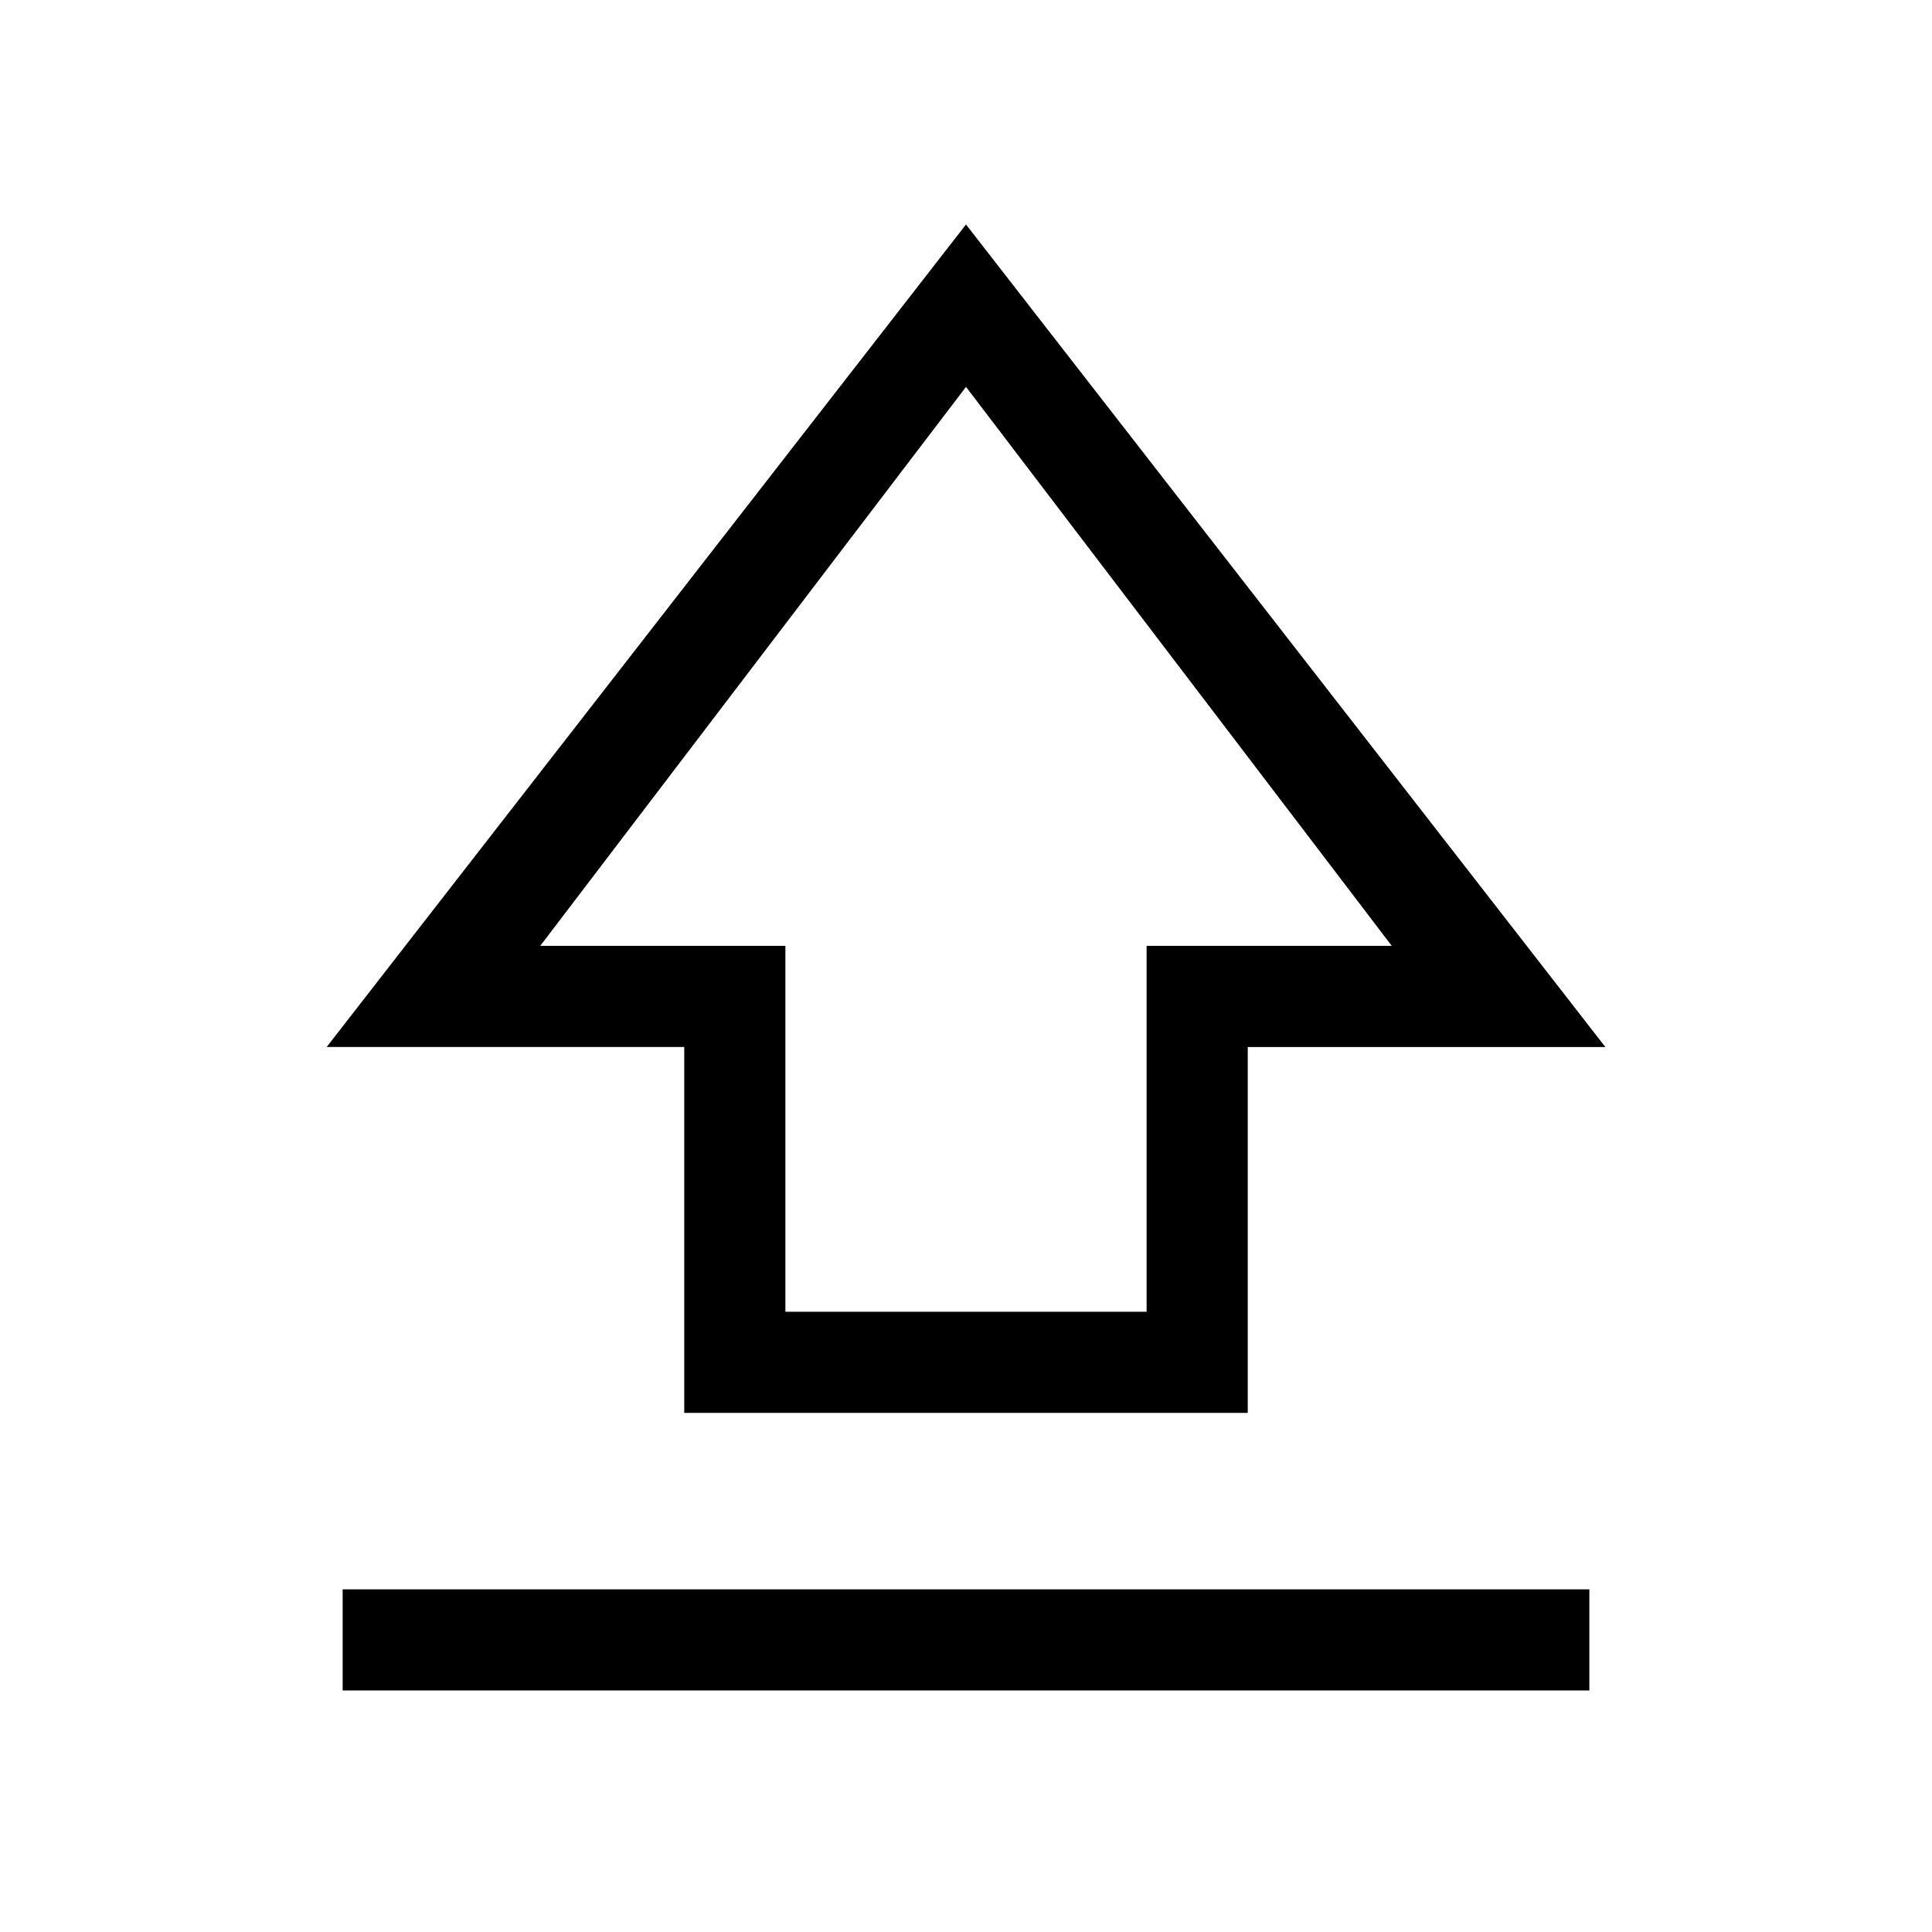 <svg xmlns="http://www.w3.org/2000/svg" height="40" viewBox="0 96 960 960" width="40"><path d="M340.001 798.049V616.256h-177.69L480 207.541l317.689 408.715h-177.69v181.793H340.001Zm50.255-50.255h179.488V566.001h121.82L480 288.231l-211.564 277.77h121.82v181.793ZM480 517.82ZM170.258 935.997v-50.255h619.484v50.255H170.258Z"/></svg>